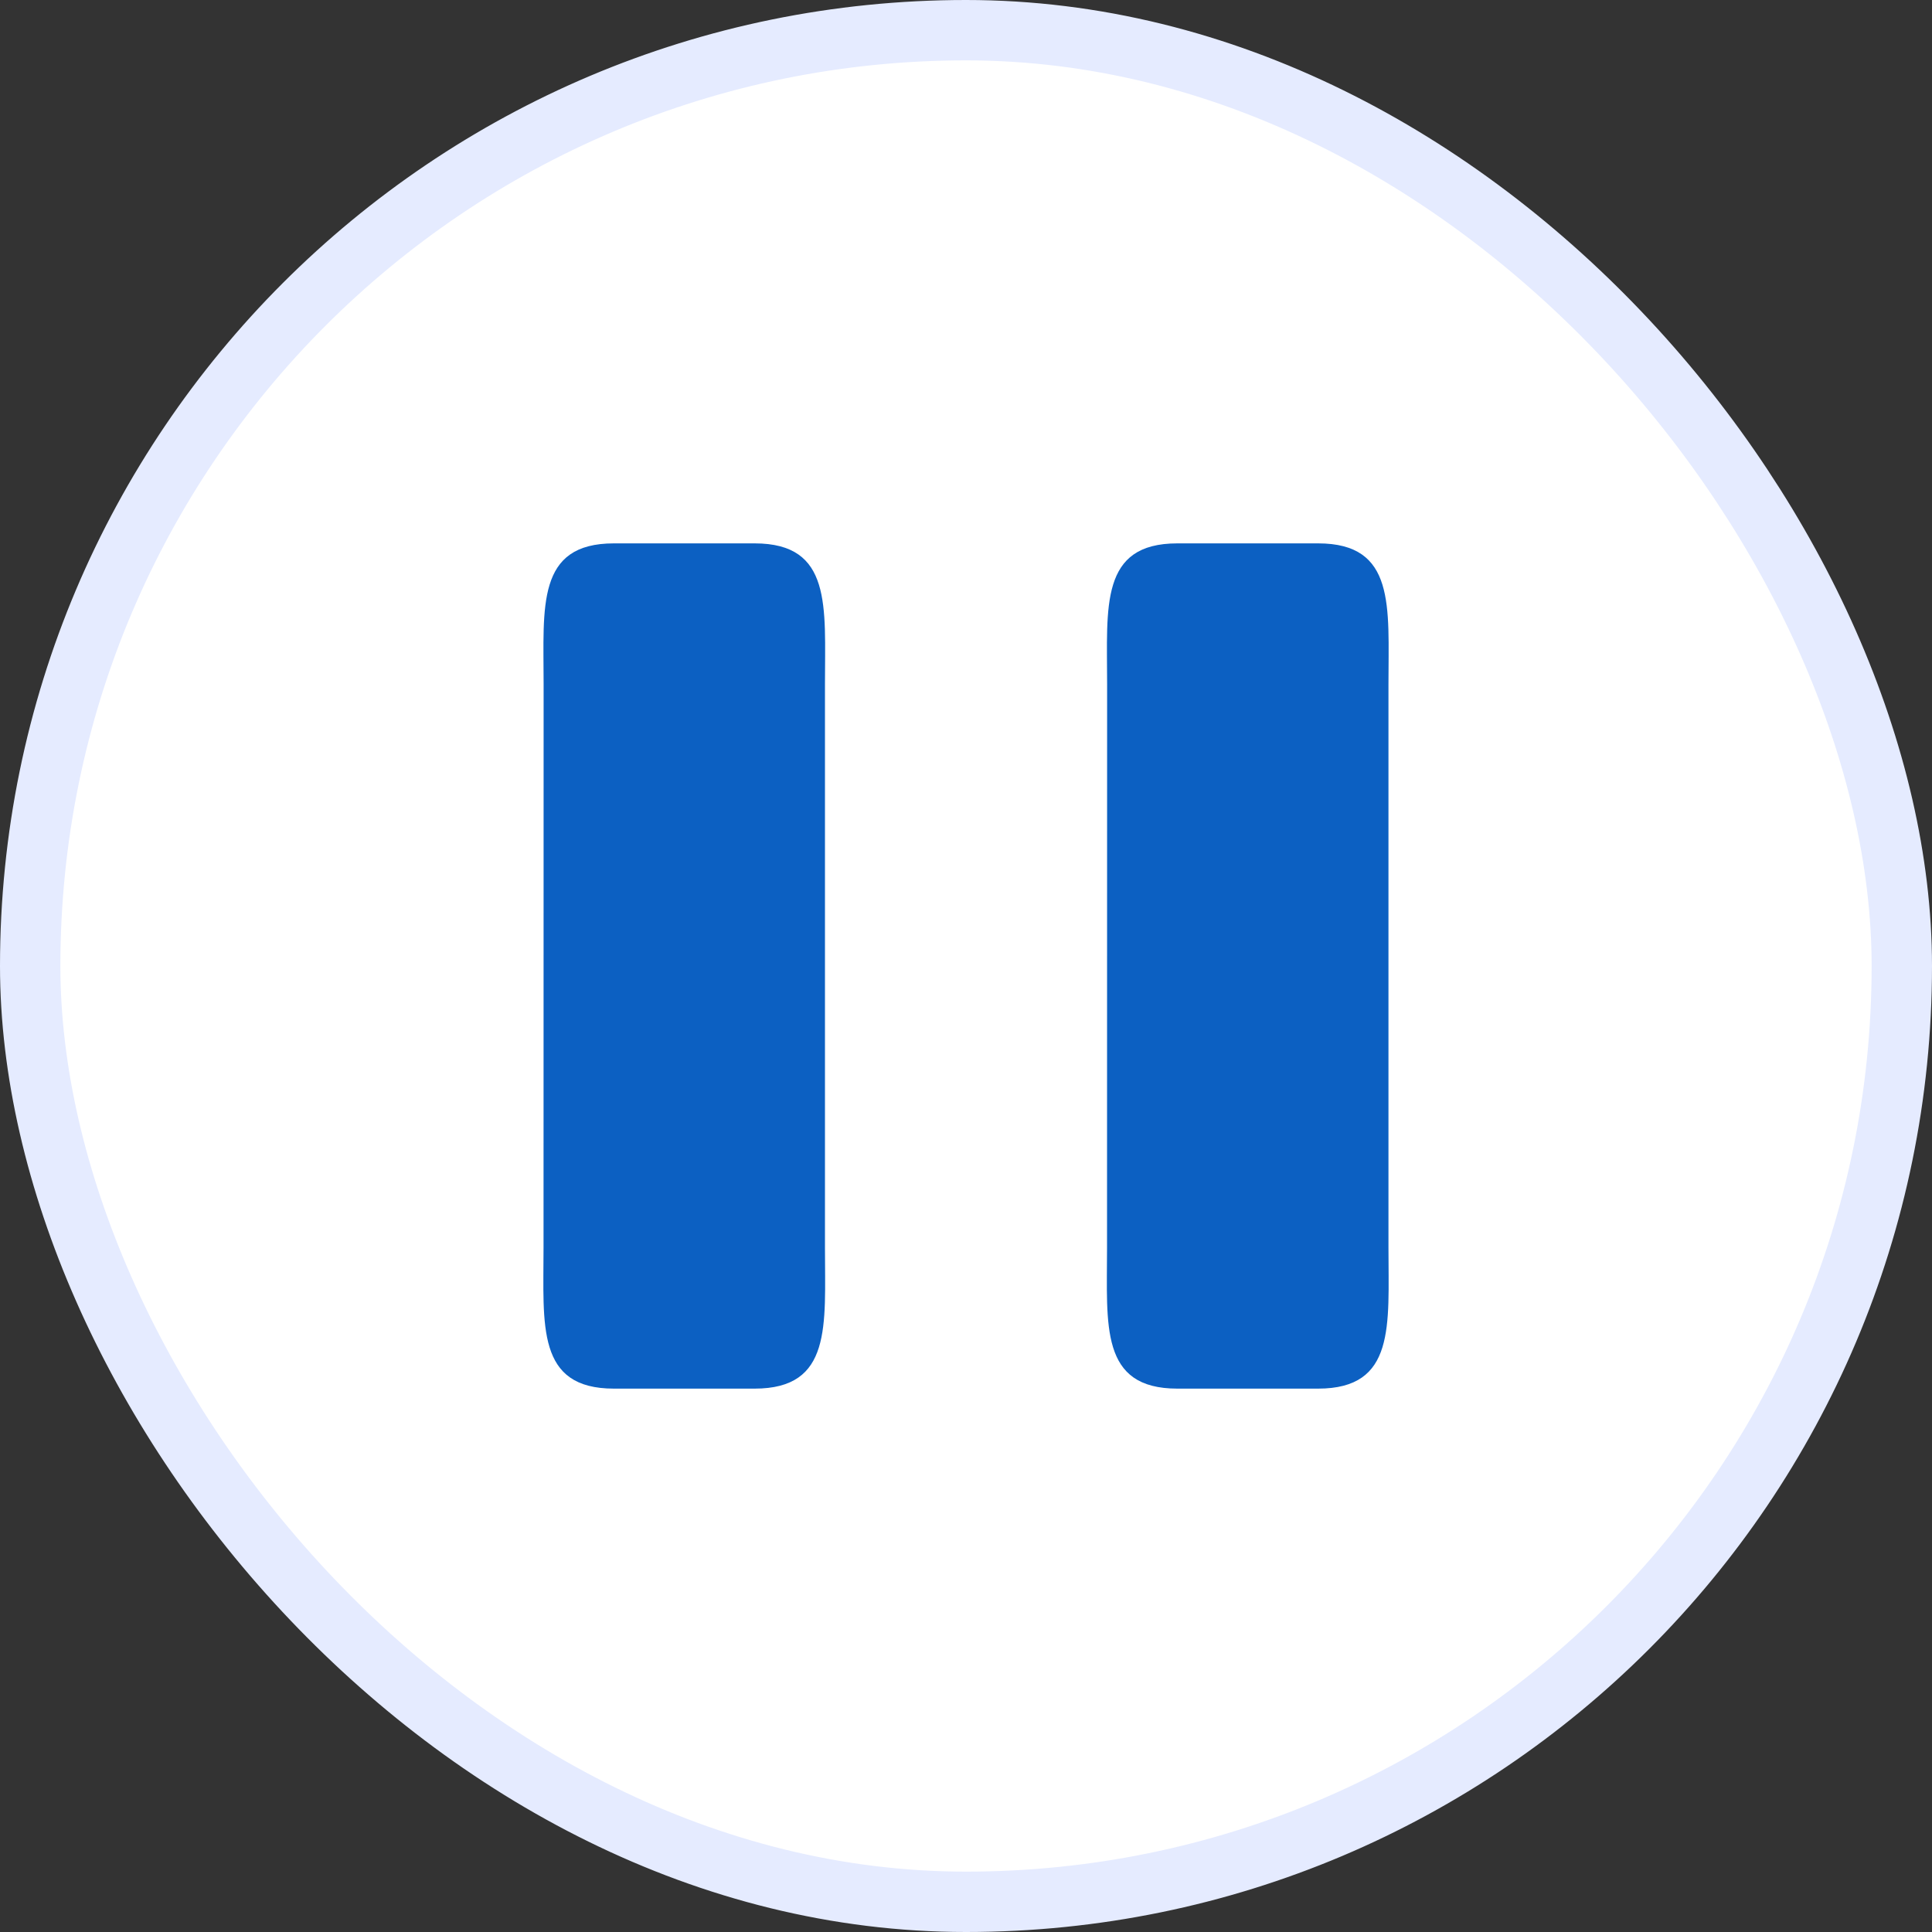 <svg width="24" height="24" viewBox="0 0 24 24" fill="none" xmlns="http://www.w3.org/2000/svg">
<rect x="0" y="0" width="24" height="24" fill="#333333" stroke="none"/>
<rect x="0.375" y="0.375" width="23.25" height="23.25" rx="11.625" fill="white"/>
<rect x="0.375" y="0.375" width="23.25" height="23.25" rx="11.625" stroke="#E5EBFF" stroke-width="0.75"/>
<path fill-rule="evenodd" clip-rule="evenodd" d="M6.753 8.5C6.753 7.534 6.661 6.75 7.626 6.75H9.374C10.339 6.75 10.248 7.534 10.248 8.5V15.5C10.248 16.466 10.339 17.25 9.374 17.25H7.626C6.661 17.25 6.752 16.466 6.752 15.5L6.753 8.5Z" fill="#0C60C2"/>
<path fill-rule="evenodd" clip-rule="evenodd" d="M13.753 8.5C13.753 7.534 13.661 6.75 14.626 6.75H16.374C17.339 6.75 17.248 7.534 17.248 8.5V15.5C17.248 16.466 17.339 17.25 16.374 17.25H14.626C13.661 17.25 13.752 16.466 13.752 15.5L13.753 8.5Z" fill="#0C60C2"/>
</svg>
